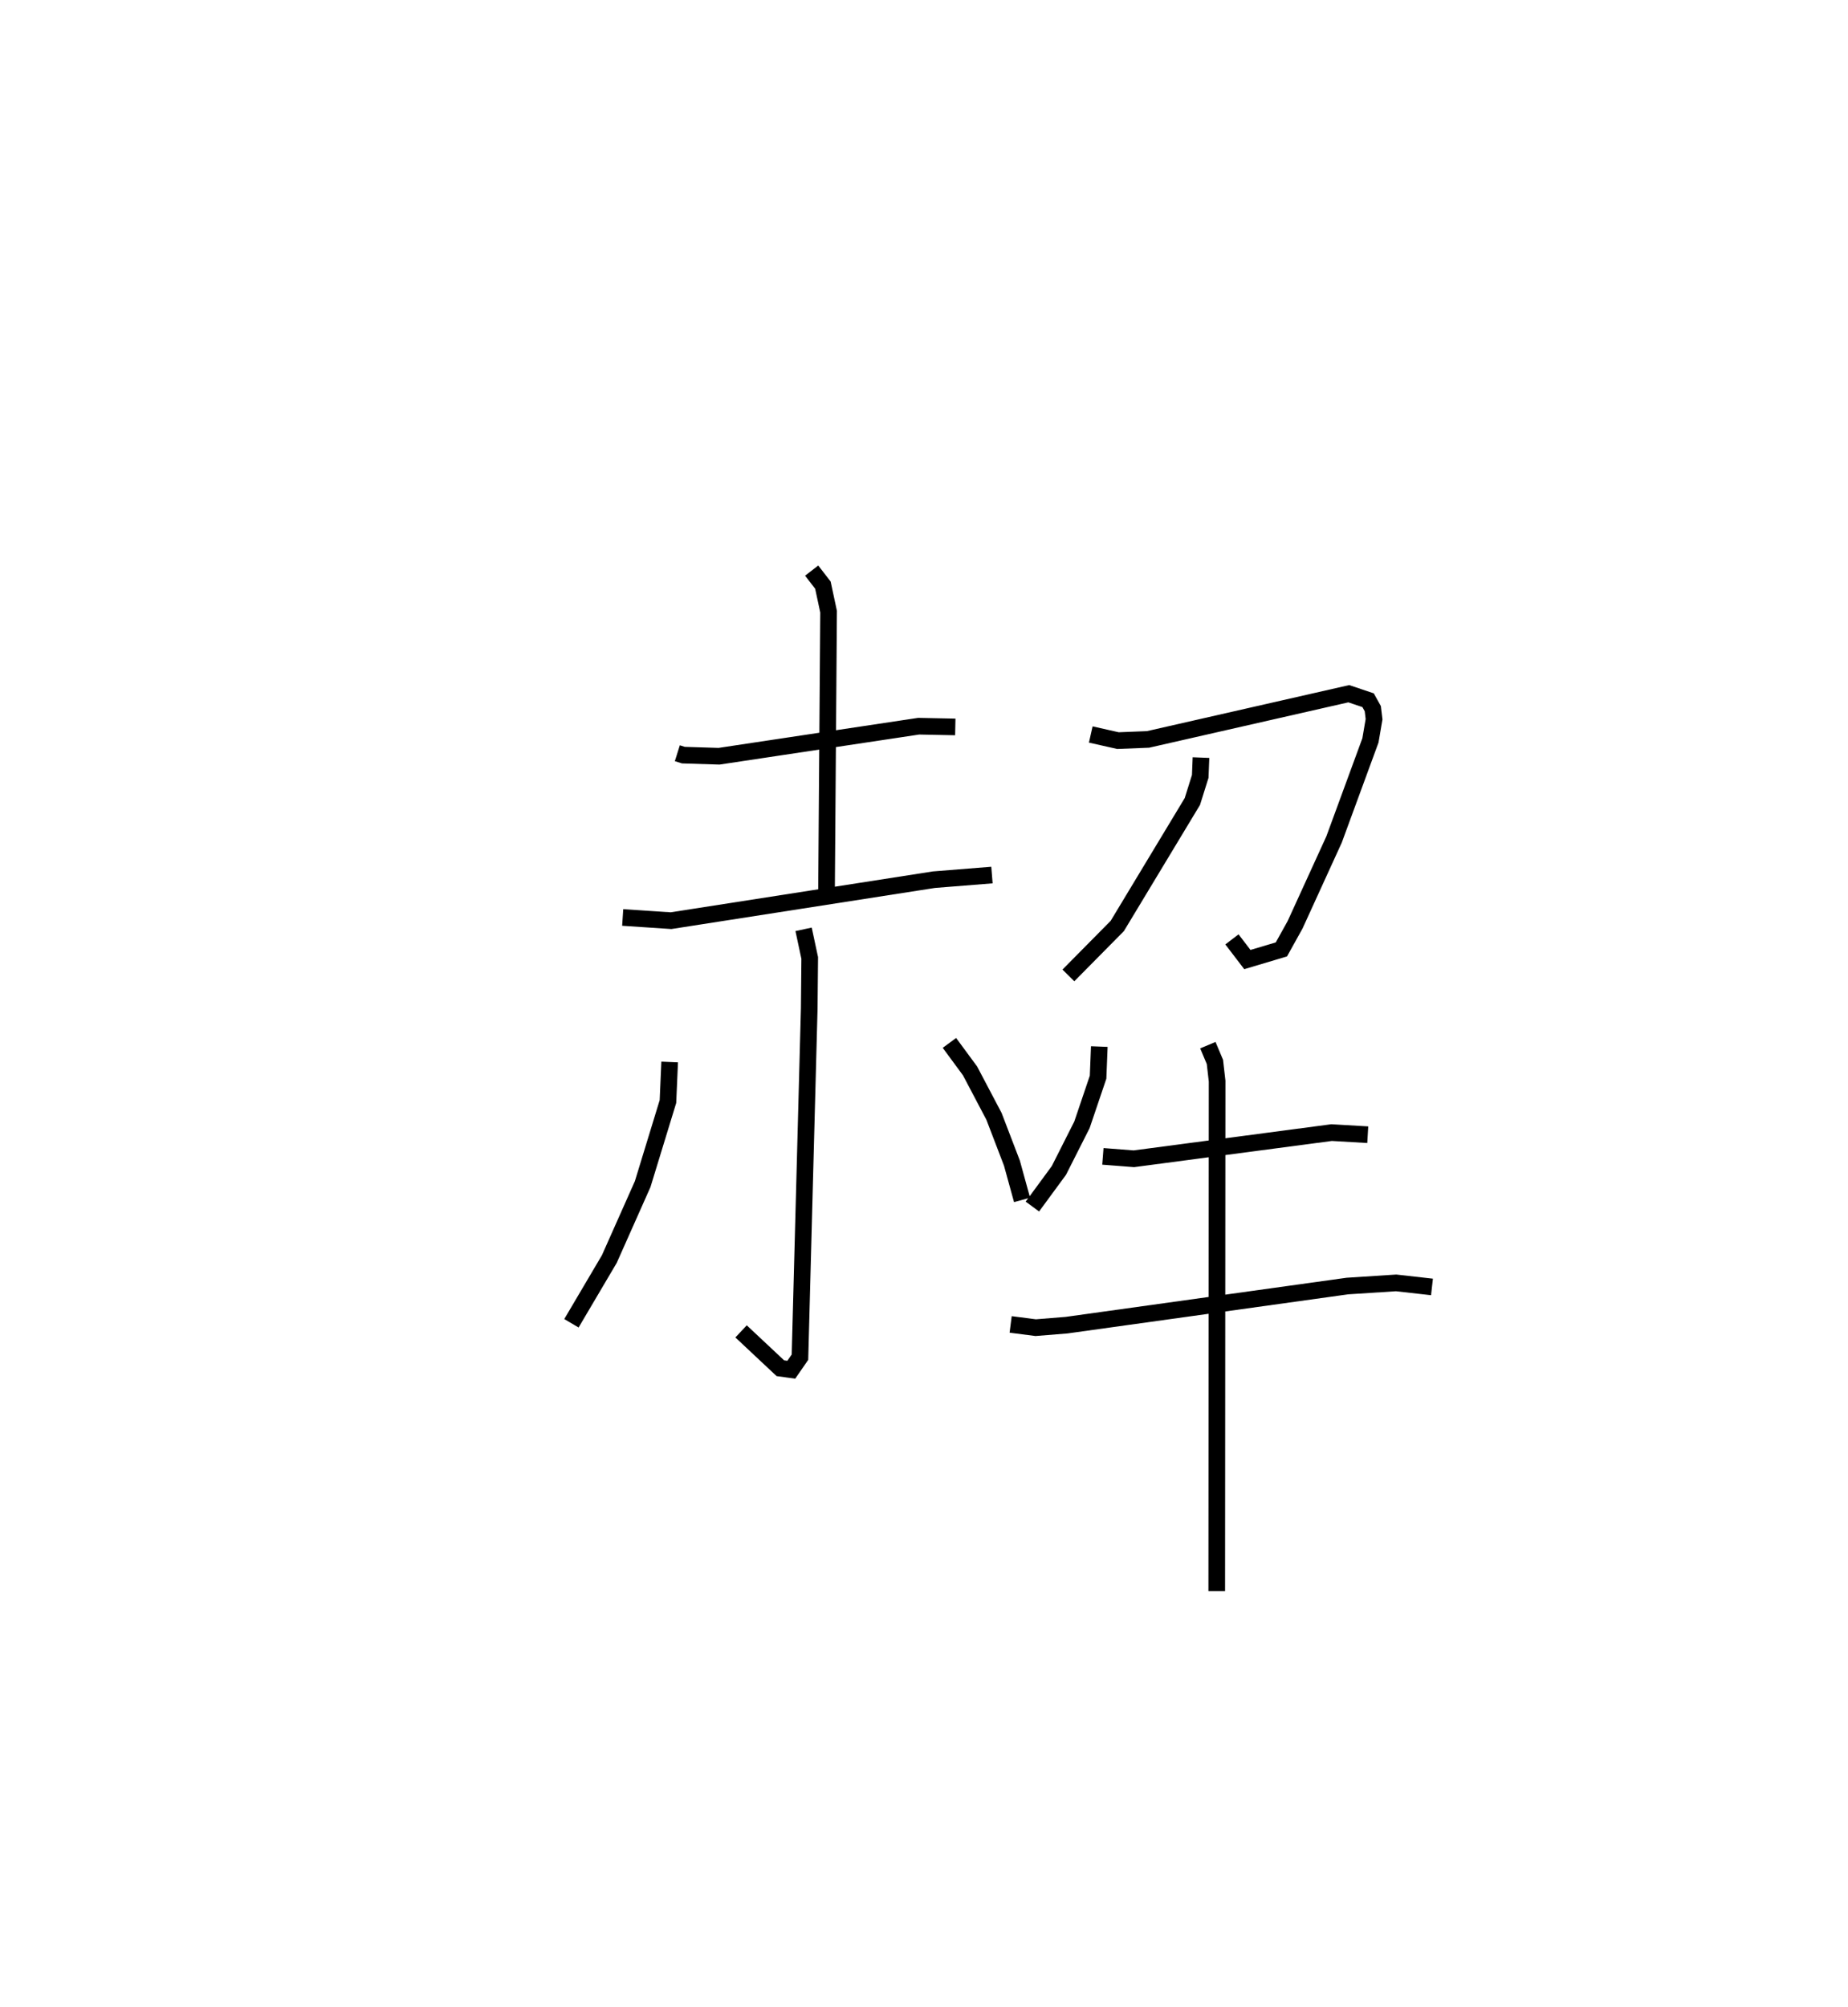 <?xml version="1.0" encoding="utf-8" ?>
<svg baseProfile="full" height="120.611" version="1.1" width="111.049" xmlns="http://www.w3.org/2000/svg" xmlns:ev="http://www.w3.org/2001/xml-events" xmlns:xlink="http://www.w3.org/1999/xlink"><defs /><rect fill="white" height="120.611" width="111.049" x="0" y="0" /><path d="M25,25 m0.0,0.0 m15.702,20.261 l0.364,0.114 2.142,0.067 l11.997,-1.805 2.2,0.044 m-8.631,-9.394 l0.675,0.873 0.342,1.596 l-0.124,16.748 m-12.248,1.626 l2.902,0.193 15.798,-2.463 l3.489,-0.279 m-11.319,3.262 l0.368,1.721 -0.029,3.041 l-0.557,20.947 -0.522,0.755 l-0.656,-0.091 -2.361,-2.214 m-4.291,-16.187 l-0.103,2.375 -1.519,4.963 l-2.004,4.503 -2.277,3.859 m22.714,-16.848 l1.239,1.682 1.44,2.733 l1.076,2.808 0.61,2.212 m4.128,-27.967 l1.635,0.368 1.807,-0.072 l12.063,-2.746 1.16,0.391 l0.283,0.508 0.076,0.632 l-0.218,1.275 -2.186,5.954 l-2.342,5.125 -0.823,1.48 l-2.045,0.609 -0.926,-1.212 m-1.861,-10.924 l-0.045,1.131 -0.473,1.508 l-4.511,7.478 -2.938,2.973 m1.857,4.274 l-0.073,1.839 -0.969,2.863 l-1.385,2.741 -1.594,2.171 m4.237,-3.016 l1.862,0.145 11.882,-1.573 l2.172,0.127 m-21.459,11.4 l1.506,0.194 1.856,-0.15 l16.873,-2.351 2.928,-0.189 l2.155,0.243 m-13.468,-14.528 l0.424,1.007 0.132,1.153 l-0.022,30.649 " fill="none" stroke="black" stroke-width="1" /></svg>